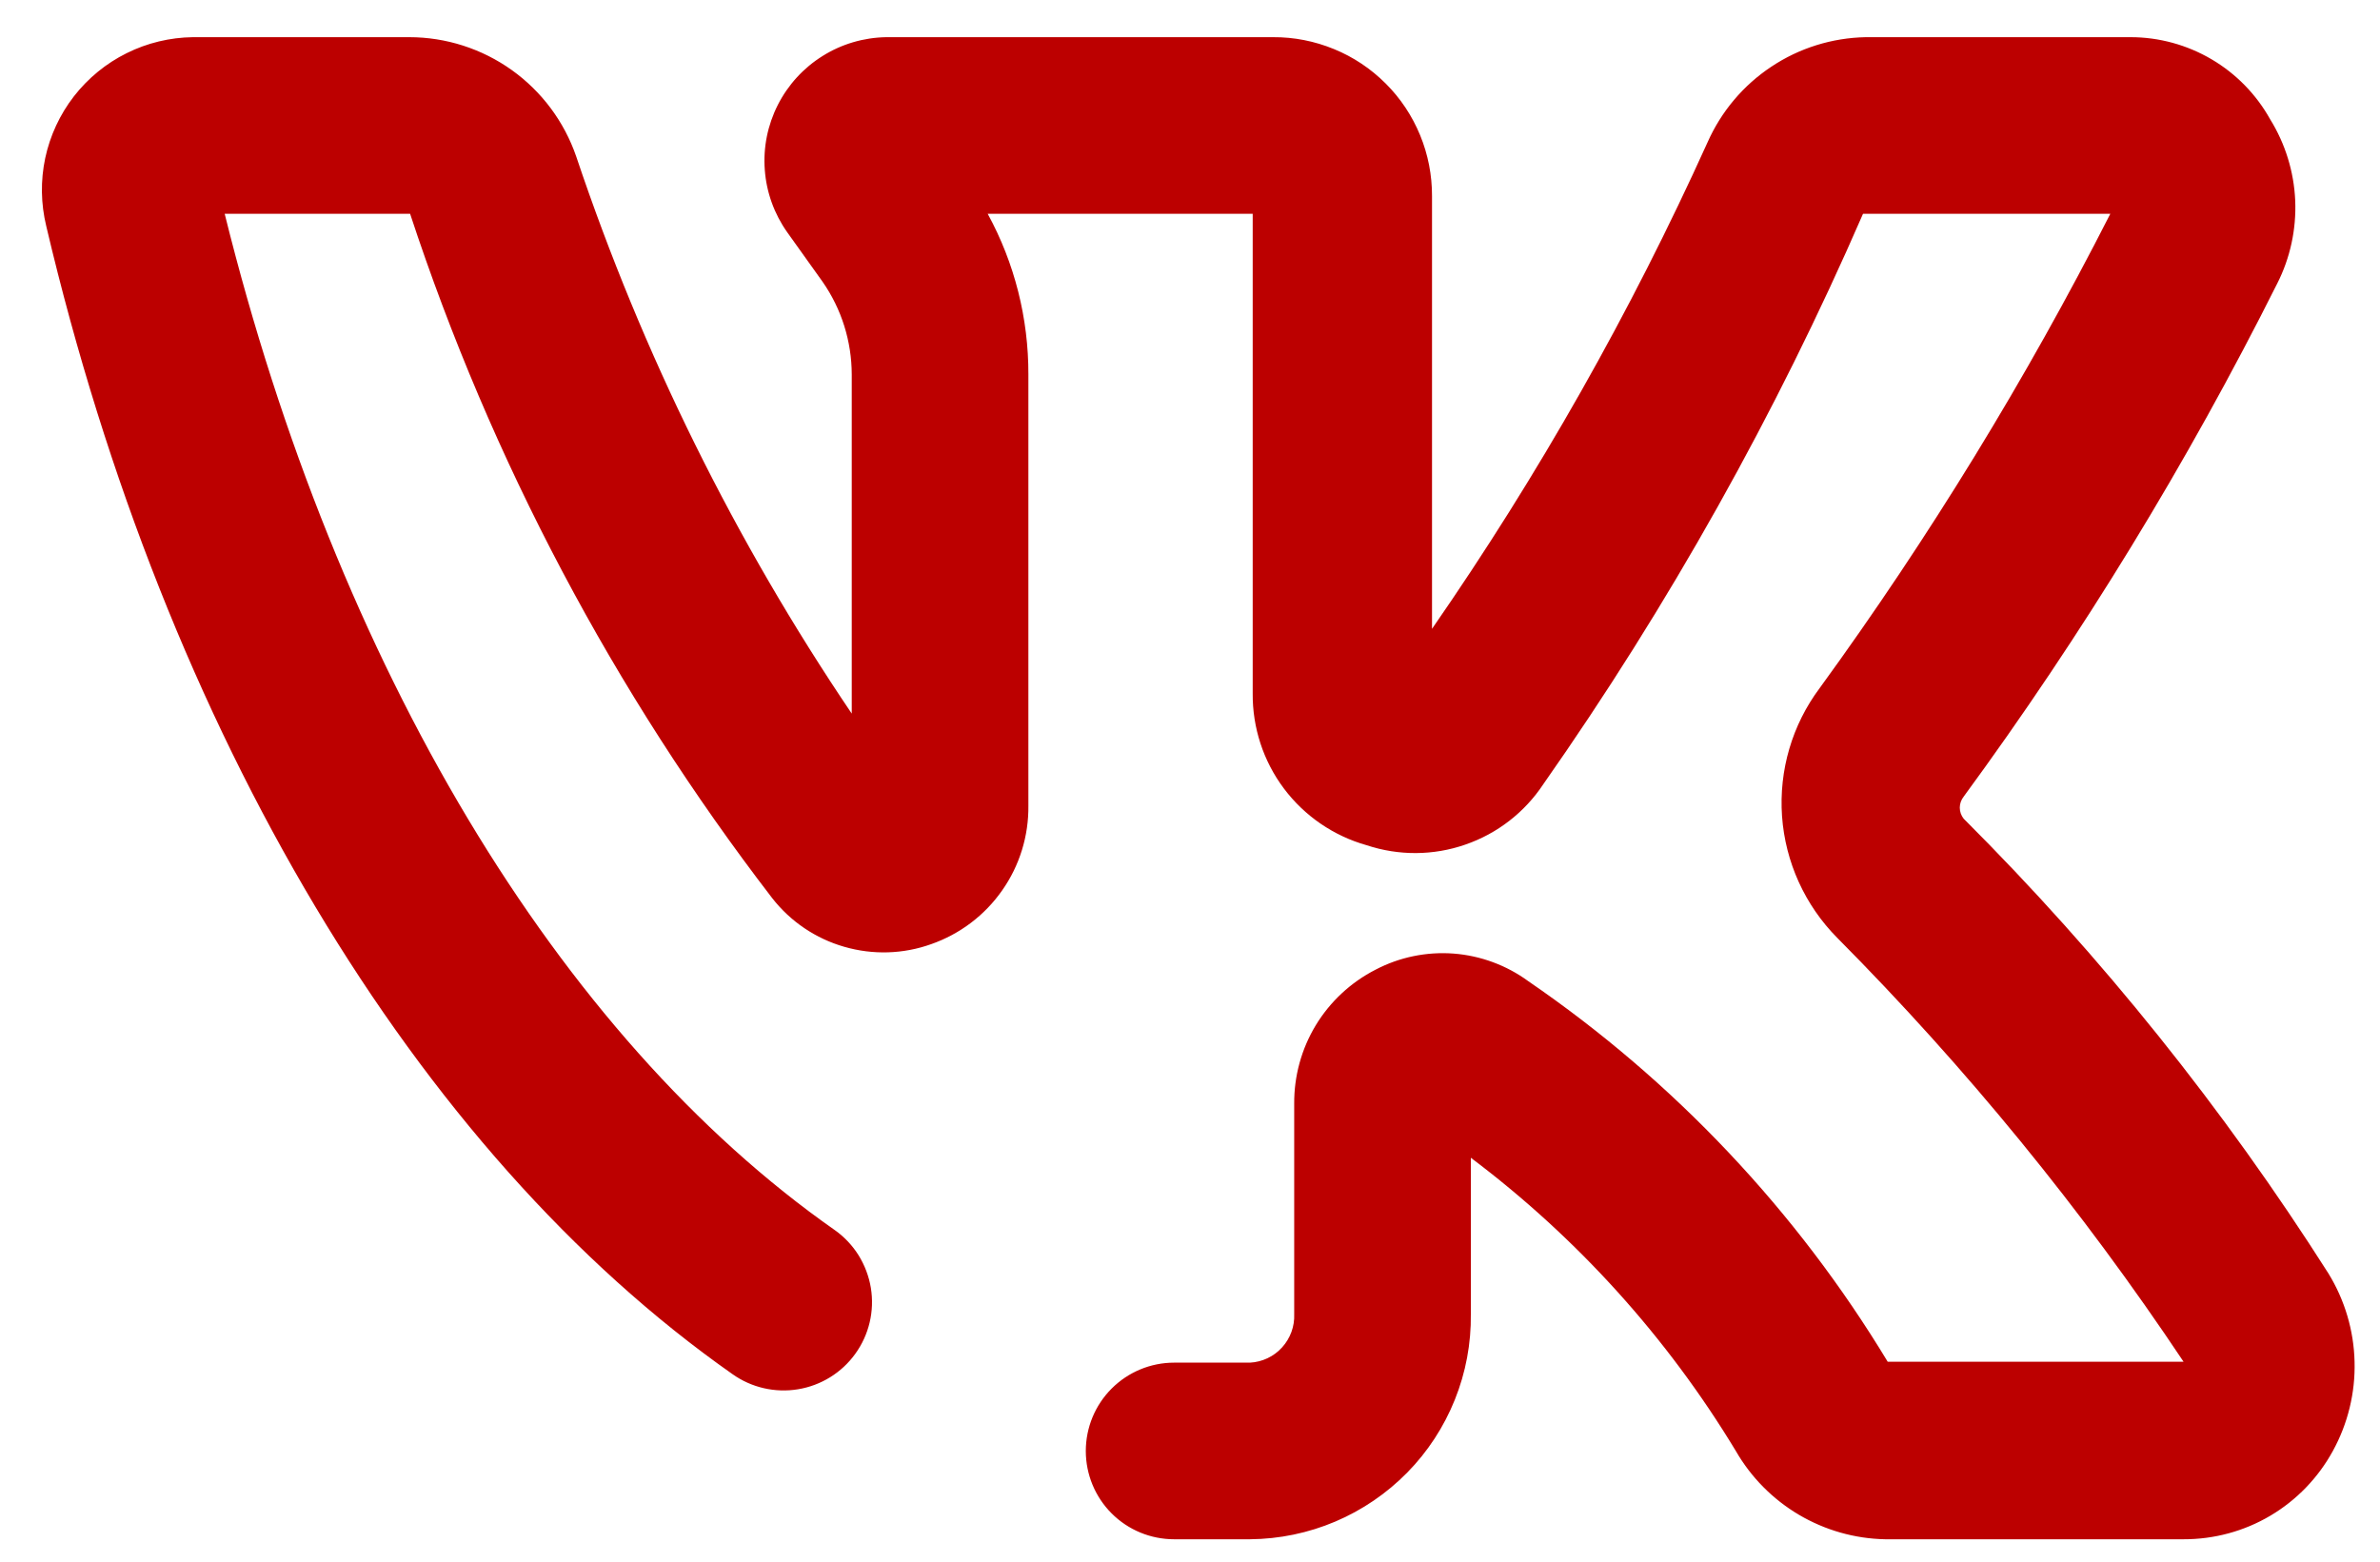 <svg width="32" height="21" viewBox="0 0 32 21" fill="none" xmlns="http://www.w3.org/2000/svg">
<path d="M31.307 17.125C29.901 14.913 28.257 12.862 26.402 11.009C26.369 10.967 26.35 10.915 26.35 10.861C26.35 10.807 26.369 10.755 26.402 10.713C27.998 8.535 29.408 6.227 30.618 3.813C30.793 3.468 30.876 3.083 30.86 2.696C30.843 2.31 30.727 1.933 30.523 1.604C30.337 1.27 30.065 0.991 29.735 0.797C29.405 0.603 29.029 0.5 28.647 0.5H25.084C24.632 0.509 24.192 0.646 23.816 0.897C23.439 1.147 23.142 1.5 22.959 1.913C21.924 4.202 20.684 6.392 19.254 8.456V2.638C19.255 2.356 19.201 2.078 19.094 1.818C18.987 1.558 18.83 1.321 18.631 1.123C18.432 0.924 18.196 0.766 17.936 0.66C17.676 0.553 17.397 0.498 17.116 0.5H11.915C11.612 0.505 11.316 0.592 11.06 0.753C10.803 0.913 10.595 1.141 10.458 1.411C10.321 1.681 10.26 1.983 10.283 2.285C10.305 2.587 10.41 2.877 10.585 3.124L11.06 3.789C11.315 4.155 11.451 4.59 11.452 5.036V9.596C9.884 7.277 8.638 4.757 7.747 2.103C7.586 1.636 7.284 1.23 6.881 0.942C6.479 0.655 5.997 0.5 5.502 0.5H2.593C2.284 0.504 1.98 0.577 1.703 0.715C1.426 0.852 1.184 1.051 0.994 1.295C0.805 1.539 0.673 1.823 0.608 2.126C0.544 2.428 0.549 2.741 0.622 3.041C2.225 9.846 5.586 15.486 9.849 18.479C10.104 18.66 10.421 18.733 10.73 18.682C11.039 18.631 11.316 18.46 11.499 18.206C11.591 18.079 11.657 17.935 11.693 17.782C11.729 17.63 11.734 17.472 11.709 17.318C11.683 17.163 11.627 17.015 11.545 16.882C11.462 16.749 11.354 16.634 11.226 16.543C7.497 13.931 4.529 8.955 3.021 2.875H5.514C6.607 6.195 8.253 9.307 10.383 12.078C10.629 12.393 10.968 12.622 11.352 12.732C11.736 12.843 12.145 12.831 12.521 12.696C12.906 12.561 13.24 12.309 13.474 11.974C13.709 11.64 13.832 11.24 13.827 10.831V5.036C13.829 4.281 13.642 3.538 13.28 2.875H16.843V9.323C16.839 9.785 16.986 10.235 17.263 10.604C17.54 10.973 17.931 11.241 18.375 11.366C18.806 11.509 19.272 11.507 19.701 11.358C20.131 11.21 20.499 10.925 20.75 10.546C22.437 8.14 23.877 5.57 25.049 2.875H28.374C27.242 5.1 25.935 7.233 24.467 9.252C24.096 9.747 23.917 10.359 23.96 10.976C24.004 11.593 24.268 12.174 24.704 12.613C26.436 14.358 27.995 16.267 29.359 18.312H25.381C24.154 16.281 22.506 14.536 20.548 13.194C20.254 12.979 19.906 12.851 19.543 12.823C19.18 12.796 18.816 12.871 18.494 13.04C18.162 13.21 17.884 13.469 17.691 13.787C17.498 14.106 17.398 14.472 17.401 14.845V17.671C17.408 17.836 17.349 17.997 17.238 18.119C17.127 18.242 16.972 18.315 16.807 18.324H15.786C15.471 18.324 15.169 18.45 14.947 18.672C14.724 18.895 14.599 19.197 14.599 19.512C14.599 19.827 14.724 20.129 14.947 20.352C15.169 20.574 15.471 20.699 15.786 20.699H16.807C17.201 20.696 17.591 20.615 17.954 20.461C18.316 20.307 18.645 20.083 18.921 19.802C19.197 19.521 19.414 19.188 19.561 18.822C19.708 18.456 19.781 18.065 19.776 17.671V15.569C21.205 16.644 22.414 17.982 23.339 19.512C23.543 19.866 23.835 20.161 24.186 20.369C24.538 20.577 24.937 20.691 25.346 20.699H29.359C29.77 20.7 30.173 20.591 30.526 20.382C30.879 20.173 31.169 19.872 31.366 19.512C31.568 19.144 31.669 18.73 31.658 18.311C31.648 17.891 31.526 17.482 31.307 17.125Z" fill="#BC0000"/>
</svg>
